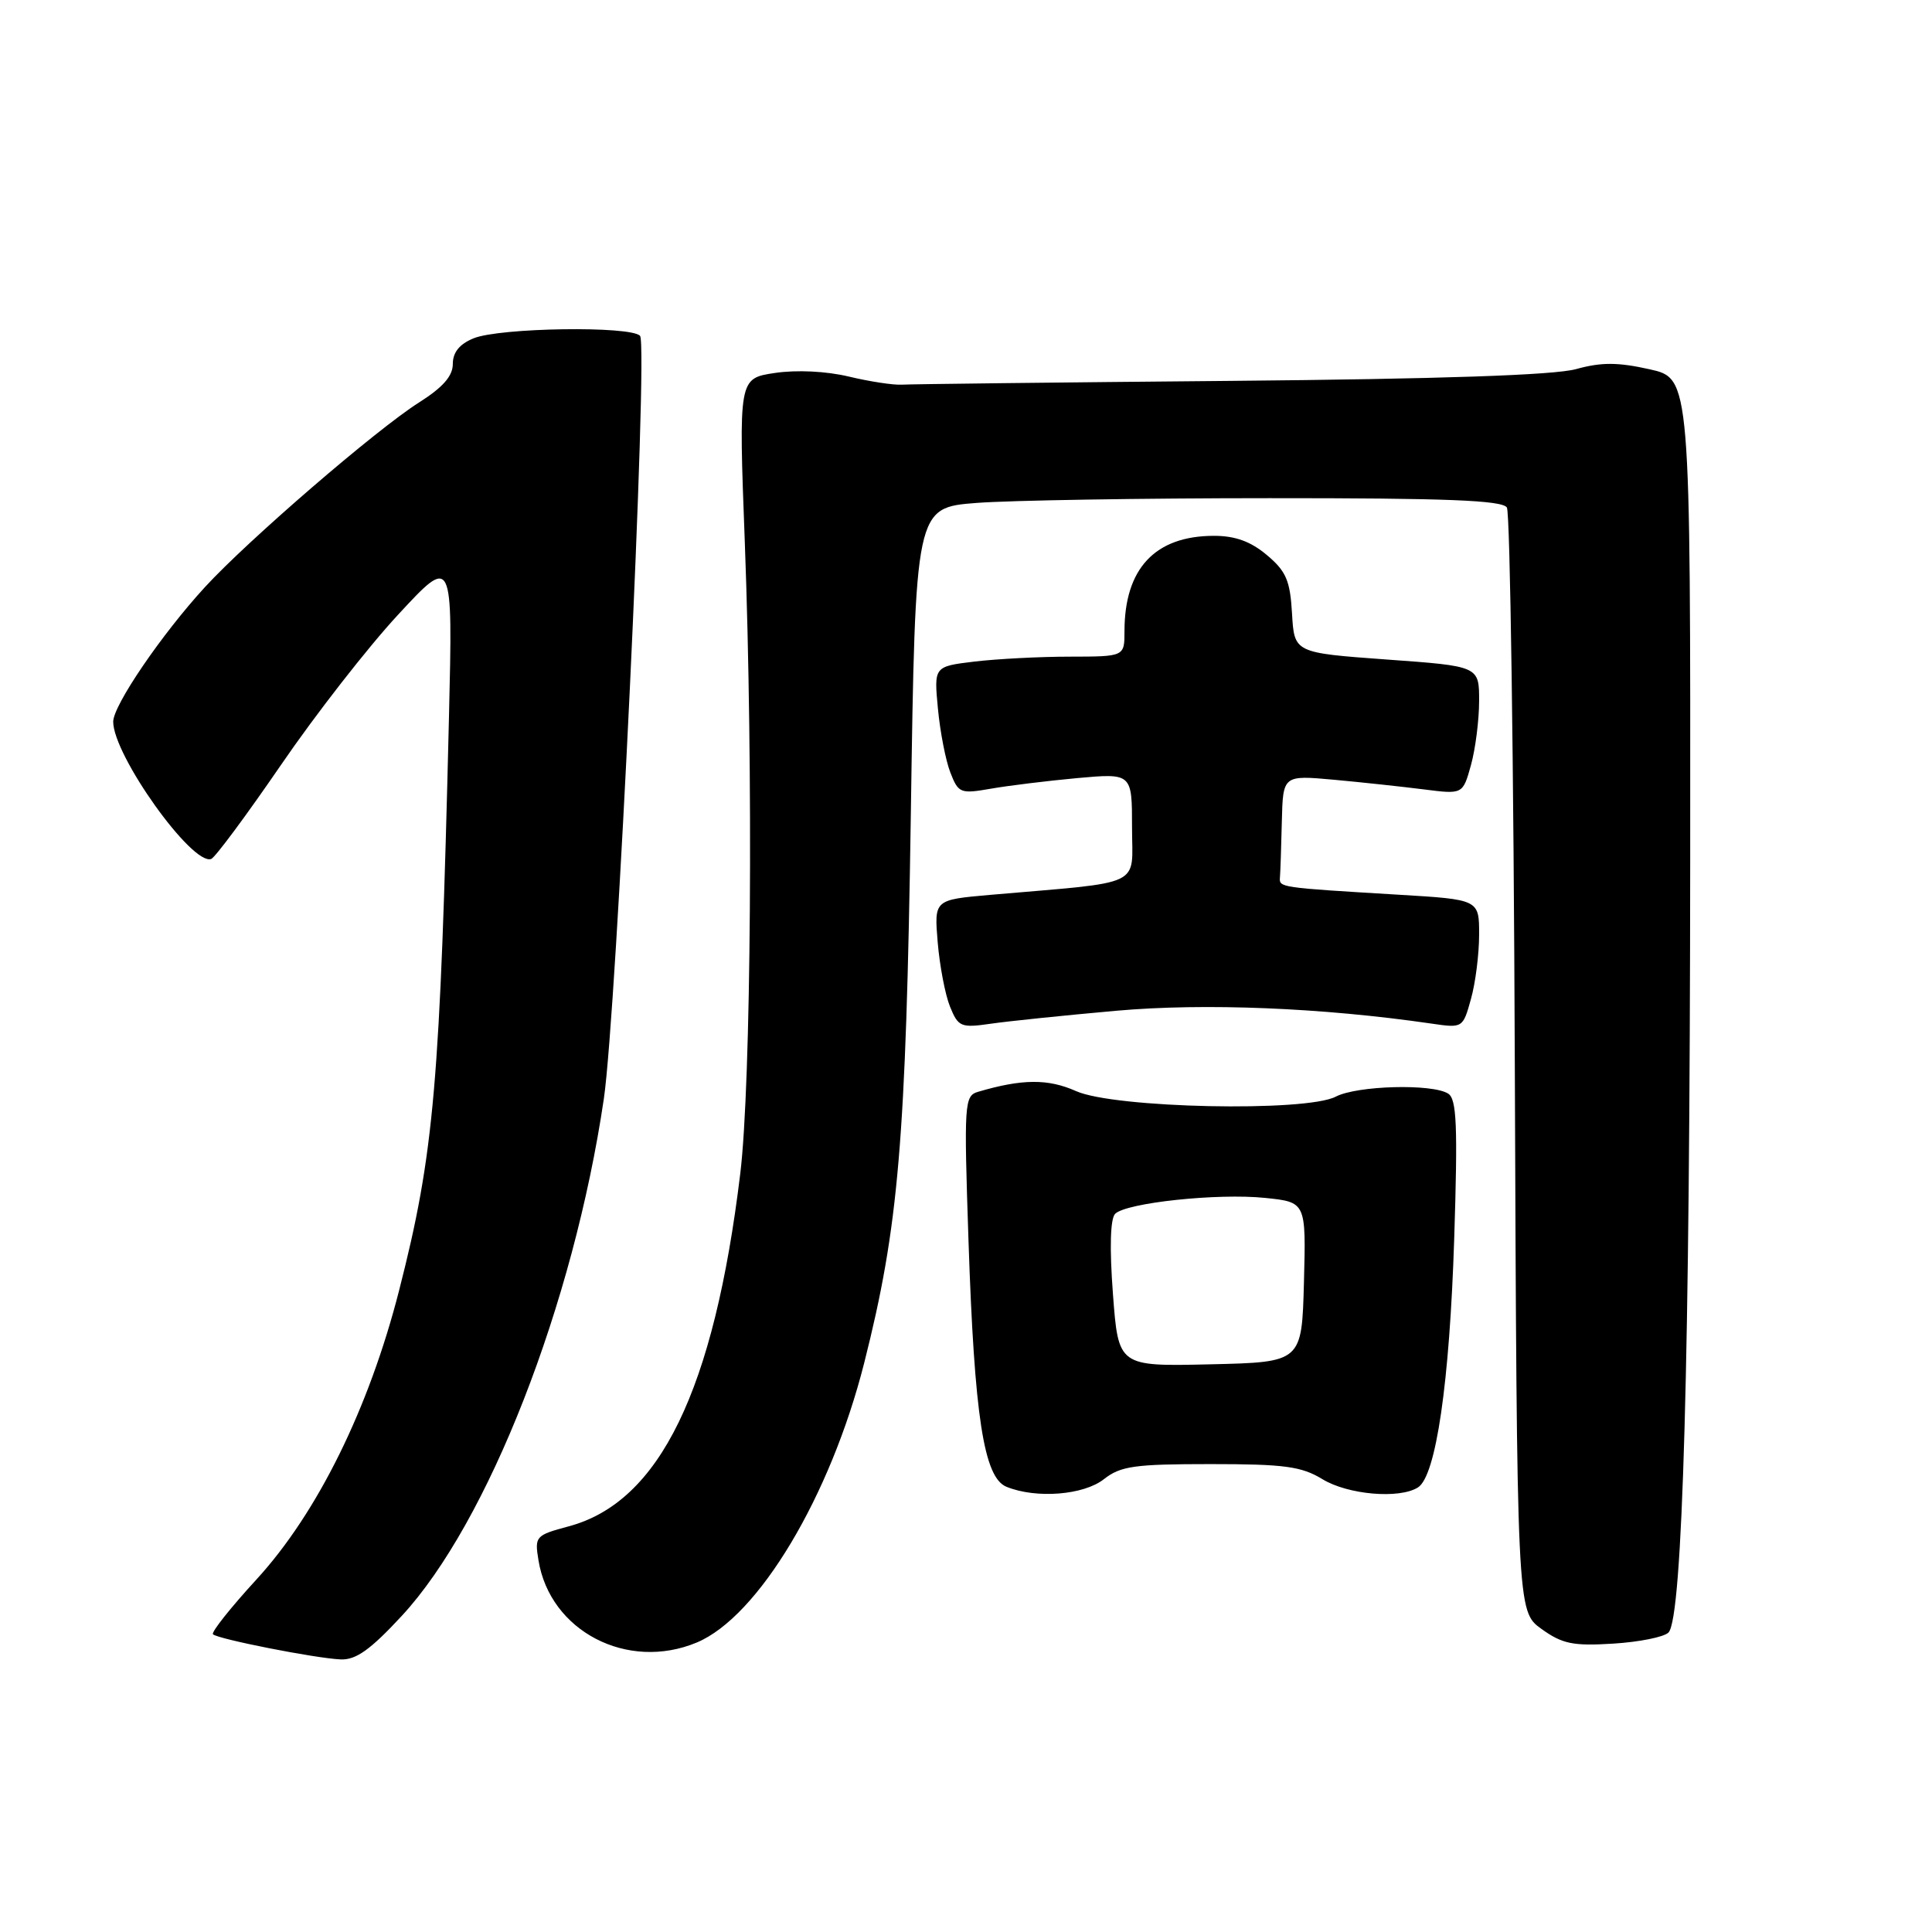 <?xml version="1.0" encoding="UTF-8" standalone="no"?>
<!DOCTYPE svg PUBLIC "-//W3C//DTD SVG 1.1//EN" "http://www.w3.org/Graphics/SVG/1.1/DTD/svg11.dtd" >
<svg xmlns="http://www.w3.org/2000/svg" xmlns:xlink="http://www.w3.org/1999/xlink" version="1.1" viewBox="0 0 256 256">
 <g >
 <path fill="currentColor"
d=" M 53.23 214.12 C 64.68 201.75 75.99 172.83 80.01 145.61 C 81.71 134.10 85.91 45.71 84.81 44.50 C 83.59 43.16 66.21 43.41 62.75 44.83 C 60.89 45.59 60.00 46.68 60.00 48.23 C 60.00 49.83 58.68 51.33 55.54 53.32 C 49.93 56.86 32.89 71.55 27.17 77.78 C 21.43 84.03 15.00 93.46 15.00 95.63 C 15.00 100.08 25.44 114.71 27.98 113.82 C 28.49 113.65 32.64 108.05 37.21 101.39 C 41.77 94.72 48.76 85.75 52.75 81.45 C 60.00 73.62 60.00 73.62 59.49 95.06 C 58.32 143.72 57.54 152.76 52.88 171.00 C 48.88 186.65 42.05 200.49 33.98 209.29 C 30.55 213.03 27.96 216.29 28.22 216.55 C 28.85 217.18 41.82 219.74 45.14 219.88 C 47.16 219.97 49.08 218.60 53.23 214.12 Z  M 92.33 217.64 C 100.48 214.23 110.03 198.28 114.51 180.60 C 119.08 162.52 120.04 151.25 120.69 107.89 C 121.29 67.27 121.29 67.27 129.40 66.64 C 133.85 66.30 151.31 66.01 168.19 66.01 C 191.66 66.00 199.07 66.29 199.67 67.25 C 200.10 67.94 200.57 101.12 200.72 141.00 C 201.00 213.50 201.00 213.50 204.25 215.84 C 207.02 217.83 208.43 218.12 213.75 217.79 C 217.18 217.58 220.48 216.92 221.08 216.32 C 222.96 214.44 223.92 180.13 223.96 113.82 C 224.00 50.14 224.00 50.14 218.58 48.93 C 214.37 47.99 212.19 47.98 208.83 48.91 C 205.92 49.71 190.88 50.22 163.00 50.47 C 140.18 50.67 120.60 50.90 119.50 50.97 C 118.40 51.04 115.24 50.56 112.49 49.90 C 109.48 49.18 105.56 48.99 102.67 49.42 C 97.87 50.14 97.87 50.14 98.69 71.82 C 99.83 102.19 99.53 143.64 98.09 155.50 C 94.61 184.23 87.41 199.03 75.35 202.25 C 70.96 203.43 70.83 203.57 71.35 206.74 C 72.87 216.14 83.14 221.48 92.33 217.64 Z  M 146.27 196.00 C 148.48 194.26 150.33 194.00 160.38 194.00 C 170.18 194.00 172.45 194.30 175.23 196.00 C 178.61 198.06 185.42 198.65 187.89 197.09 C 190.28 195.58 192.08 183.19 192.69 164.14 C 193.17 149.12 193.02 145.63 191.89 144.91 C 189.78 143.57 179.82 143.84 177.00 145.31 C 173.04 147.38 147.64 146.84 142.59 144.58 C 138.87 142.92 135.43 142.95 129.60 144.67 C 127.78 145.21 127.72 146.12 128.33 164.37 C 129.11 187.70 130.36 195.80 133.37 197.01 C 137.31 198.61 143.59 198.11 146.27 196.00 Z  M 147.91 133.93 C 159.62 132.89 175.16 133.52 189.67 135.63 C 193.82 136.24 193.84 136.22 194.91 132.37 C 195.51 130.24 195.99 126.41 195.99 123.85 C 196.00 119.19 196.00 119.19 185.25 118.55 C 169.47 117.60 169.49 117.61 169.60 116.25 C 169.66 115.56 169.77 112.23 169.85 108.85 C 170.00 102.71 170.00 102.71 176.75 103.32 C 180.46 103.66 185.83 104.24 188.67 104.60 C 193.83 105.26 193.83 105.26 194.91 101.38 C 195.50 99.25 195.99 95.42 195.99 92.89 C 196.00 88.27 196.00 88.27 183.75 87.39 C 171.50 86.50 171.50 86.50 171.20 81.30 C 170.95 76.92 170.42 75.69 167.87 73.55 C 165.74 71.75 163.67 71.00 160.87 71.00 C 153.06 71.00 149.00 75.32 149.00 83.65 C 149.00 87.00 149.00 87.00 141.75 87.01 C 137.76 87.01 132.08 87.31 129.13 87.66 C 123.75 88.31 123.75 88.31 124.28 93.90 C 124.57 96.98 125.31 100.79 125.93 102.37 C 126.99 105.10 127.26 105.21 131.27 104.51 C 133.60 104.10 138.76 103.47 142.75 103.10 C 150.00 102.45 150.00 102.45 150.00 109.63 C 150.00 117.67 151.89 116.78 131.14 118.58 C 123.78 119.23 123.78 119.23 124.25 124.86 C 124.51 127.96 125.24 131.80 125.88 133.38 C 126.97 136.07 127.32 136.22 131.27 135.65 C 133.60 135.31 141.08 134.54 147.91 133.93 Z  M 147.47 171.45 C 147.01 165.36 147.12 161.48 147.76 160.84 C 149.23 159.37 161.36 158.08 167.64 158.73 C 173.06 159.29 173.06 159.29 172.78 169.89 C 172.50 180.50 172.50 180.50 160.35 180.78 C 148.19 181.06 148.19 181.06 147.47 171.45 Z "/>
</g>
</svg>